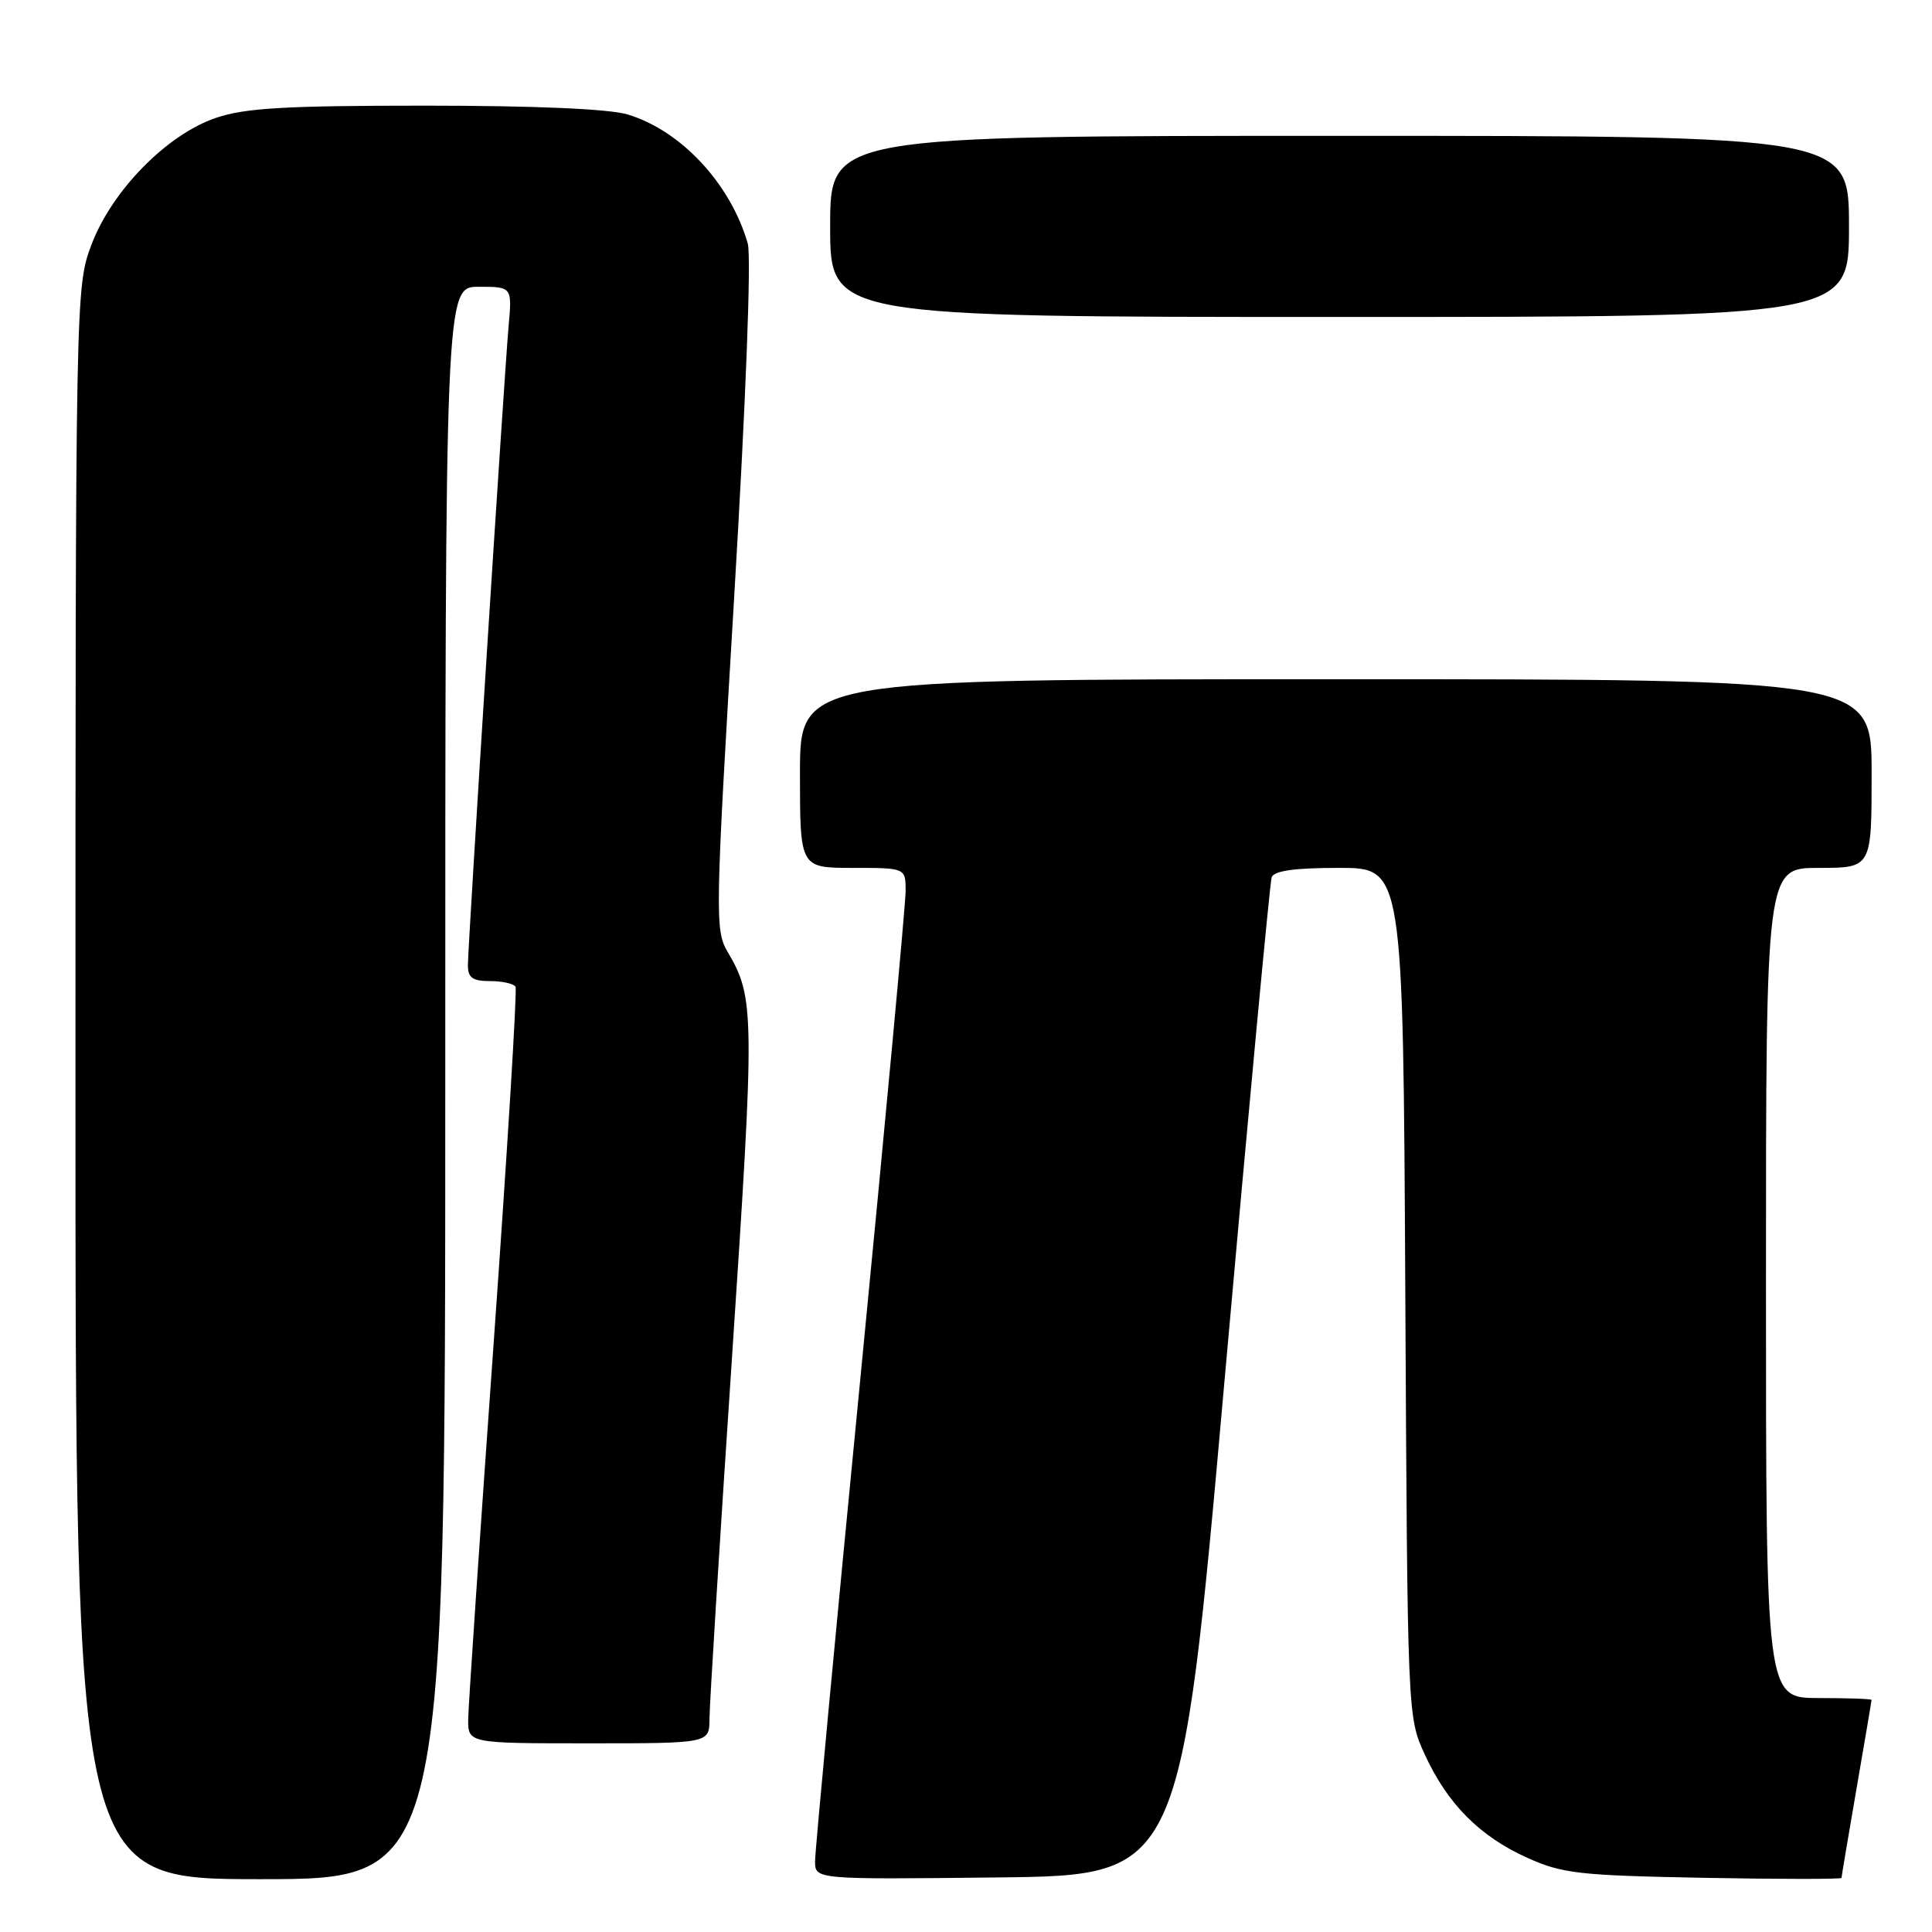 <?xml version="1.0" encoding="UTF-8" standalone="no"?>
<!DOCTYPE svg PUBLIC "-//W3C//DTD SVG 1.1//EN" "http://www.w3.org/Graphics/SVG/1.1/DTD/svg11.dtd" >
<svg xmlns="http://www.w3.org/2000/svg" xmlns:xlink="http://www.w3.org/1999/xlink" version="1.1" viewBox="0 0 256 256">
 <g >
 <path fill="currentColor"
d=" M 59.00 143.50 C 59.00 38.00 59.00 38.00 63.43 38.00 C 67.86 38.00 67.86 38.00 67.39 43.25 C 66.78 50.16 62.00 125.24 62.00 127.92 C 62.00 129.56 62.63 130.00 64.94 130.00 C 66.56 130.00 68.07 130.34 68.31 130.75 C 68.54 131.16 67.23 152.43 65.41 178.00 C 63.58 203.57 62.07 225.96 62.04 227.75 C 62.00 231.00 62.00 231.00 78.00 231.00 C 94.00 231.00 94.00 231.00 94.01 227.75 C 94.01 225.96 95.35 204.44 96.99 179.92 C 100.03 134.23 100.01 132.22 96.41 126.12 C 94.73 123.27 94.76 121.31 97.28 79.14 C 98.84 53.01 99.57 33.97 99.08 32.26 C 96.80 24.34 90.23 17.28 83.14 15.16 C 80.69 14.43 70.84 14.00 56.31 14.00 C 37.79 14.00 32.44 14.31 28.61 15.62 C 22.08 17.84 14.78 25.30 12.09 32.50 C 10.02 38.02 10.00 39.07 10.00 143.54 C 10.00 249.00 10.00 249.00 34.50 249.00 C 59.00 249.00 59.00 249.00 59.00 143.50 Z  M 162.25 183.00 C 165.45 146.97 168.27 116.94 168.50 116.25 C 168.81 115.38 171.53 115.00 177.43 115.00 C 185.92 115.00 185.92 115.00 186.21 171.25 C 186.50 227.50 186.50 227.50 188.80 232.50 C 191.81 239.04 196.07 243.33 202.38 246.17 C 207.01 248.26 209.26 248.51 225.75 248.82 C 235.79 249.01 244.00 249.01 244.01 248.83 C 244.01 248.65 244.91 243.32 246.00 237.00 C 247.09 230.68 247.99 225.39 247.99 225.25 C 248.00 225.11 244.85 225.00 241.00 225.00 C 234.00 225.00 234.00 225.00 234.00 170.00 C 234.00 115.00 234.00 115.00 241.00 115.00 C 248.00 115.00 248.00 115.00 248.00 102.50 C 248.00 90.00 248.00 90.00 177.00 90.00 C 106.00 90.00 106.00 90.00 106.00 102.50 C 106.00 115.00 106.00 115.00 113.00 115.00 C 120.00 115.00 120.00 115.00 120.00 118.07 C 120.00 119.76 117.30 148.82 114.00 182.67 C 110.70 216.51 108.00 245.28 108.00 246.62 C 108.00 249.04 108.00 249.04 132.21 248.77 C 156.43 248.50 156.43 248.50 162.25 183.00 Z  M 245.00 30.00 C 245.00 18.00 245.00 18.00 177.50 18.00 C 110.00 18.00 110.00 18.00 110.00 30.00 C 110.00 42.00 110.00 42.00 177.50 42.00 C 245.00 42.00 245.00 42.00 245.00 30.00 Z "/>
</g>
</svg>